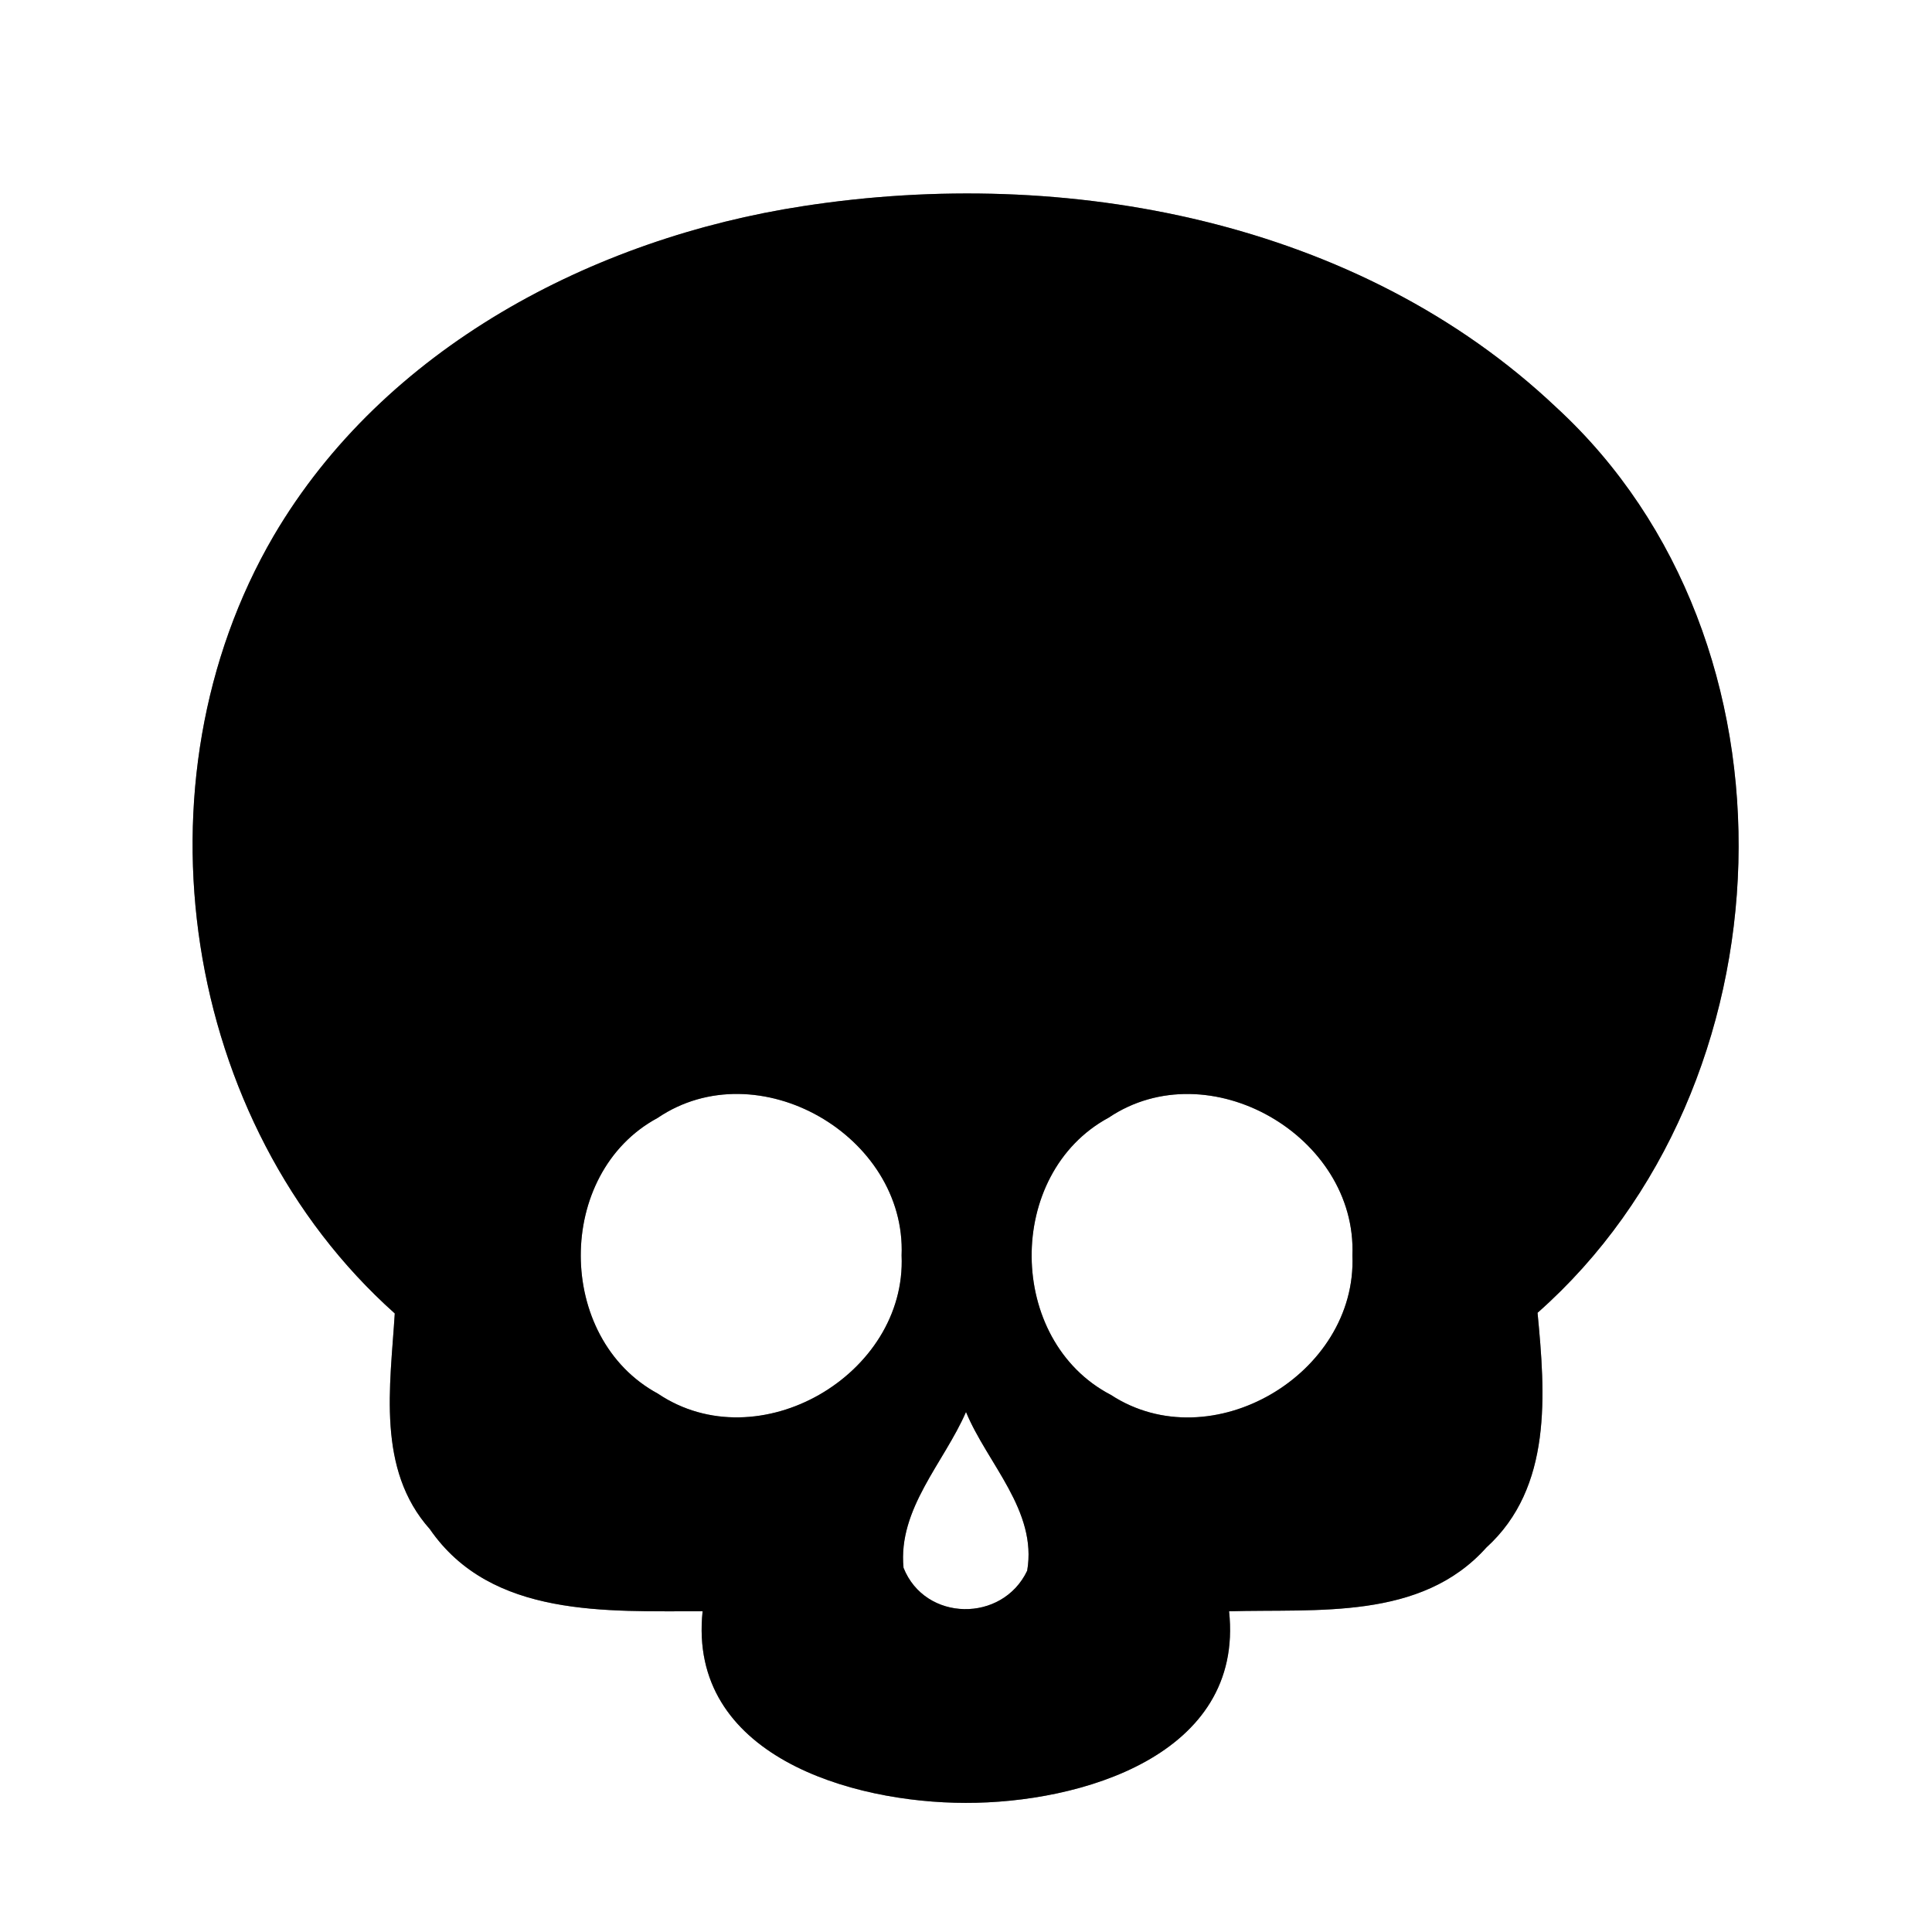 <?xml version="1.0" encoding="UTF-8" ?>
<!DOCTYPE svg PUBLIC "-//W3C//DTD SVG 1.1//EN" "http://www.w3.org/Graphics/SVG/1.1/DTD/svg11.dtd">
<svg width="60pt" height="60pt" viewBox="0 0 60 60" version="1.1" xmlns="http://www.w3.org/2000/svg">
<rect x="0" y="0" width="60" height="60" fill="#808080" stroke="none"/>
<g id="#ffffffff">
<path fill="#ffffff" opacity="1.00" d=" M 0.00 0.00 L 60.00 0.00 L 60.00 60.00 L 0.00 60.00 L 0.00 0.00 M 8.50 16.64 C 4.04 24.28 5.63 34.87 12.26 40.79 C 12.12 43.05 11.69 45.63 13.35 47.49 C 15.26 50.26 18.87 50.03 21.82 50.04 C 21.35 54.52 26.44 55.99 29.99 55.99 C 33.54 56.00 38.65 54.52 38.17 50.04 C 40.90 49.96 44.13 50.33 46.16 48.06 C 48.22 46.19 47.99 43.28 47.75 40.77 C 55.71 33.74 56.23 19.91 48.33 12.65 C 42.19 6.84 33.11 5.14 24.95 6.40 C 18.42 7.40 11.93 10.80 8.50 16.64 Z" />
<path fill="#ffffff" opacity="1.00" d=" M 20.42 34.72 C 23.53 32.61 28.15 35.27 28.00 38.99 C 28.16 42.70 23.55 45.38 20.43 43.28 C 17.25 41.56 17.23 36.44 20.42 34.72 Z" />
<path fill="#ffffff" opacity="1.00" d=" M 34.43 34.71 C 37.54 32.62 42.15 35.28 42.00 38.99 C 42.15 42.68 37.61 45.35 34.50 43.32 C 31.25 41.63 31.21 36.45 34.43 34.71 Z" />
<path fill="#ffffff" opacity="1.00" d=" M 28.06 48.69 C 27.88 46.86 29.32 45.42 30.00 43.85 C 30.66 45.45 32.22 46.92 31.90 48.78 C 31.13 50.40 28.73 50.37 28.06 48.69 Z" />
</g>
<g id="#000000ff">
<path fill="#000000" opacity="1.00" d=" M 8.50 16.64 C 11.93 10.80 18.42 7.40 24.95 6.40 C 33.11 5.14 42.19 6.84 48.33 12.65 C 56.23 19.91 55.71 33.74 47.75 40.77 C 47.99 43.28 48.22 46.19 46.16 48.06 C 44.13 50.33 40.90 49.96 38.17 50.04 C 38.65 54.52 33.54 56.00 29.99 55.99 C 26.44 55.99 21.35 54.52 21.82 50.04 C 18.87 50.03 15.26 50.26 13.35 47.49 C 11.69 45.63 12.12 43.05 12.26 40.79 C 5.63 34.87 4.04 24.28 8.50 16.64 M 20.42 34.72 C 17.23 36.44 17.25 41.56 20.43 43.28 C 23.55 45.38 28.16 42.70 28.00 38.99 C 28.15 35.27 23.53 32.61 20.42 34.72 M 34.43 34.71 C 31.21 36.45 31.25 41.63 34.50 43.32 C 37.61 45.35 42.15 42.68 42.00 38.99 C 42.15 35.28 37.54 32.62 34.43 34.71 M 28.06 48.69 C 28.73 50.37 31.13 50.40 31.90 48.78 C 32.22 46.92 30.66 45.45 30.00 43.85 C 29.32 45.42 27.88 46.86 28.06 48.69 Z" />
</g>
</svg>
